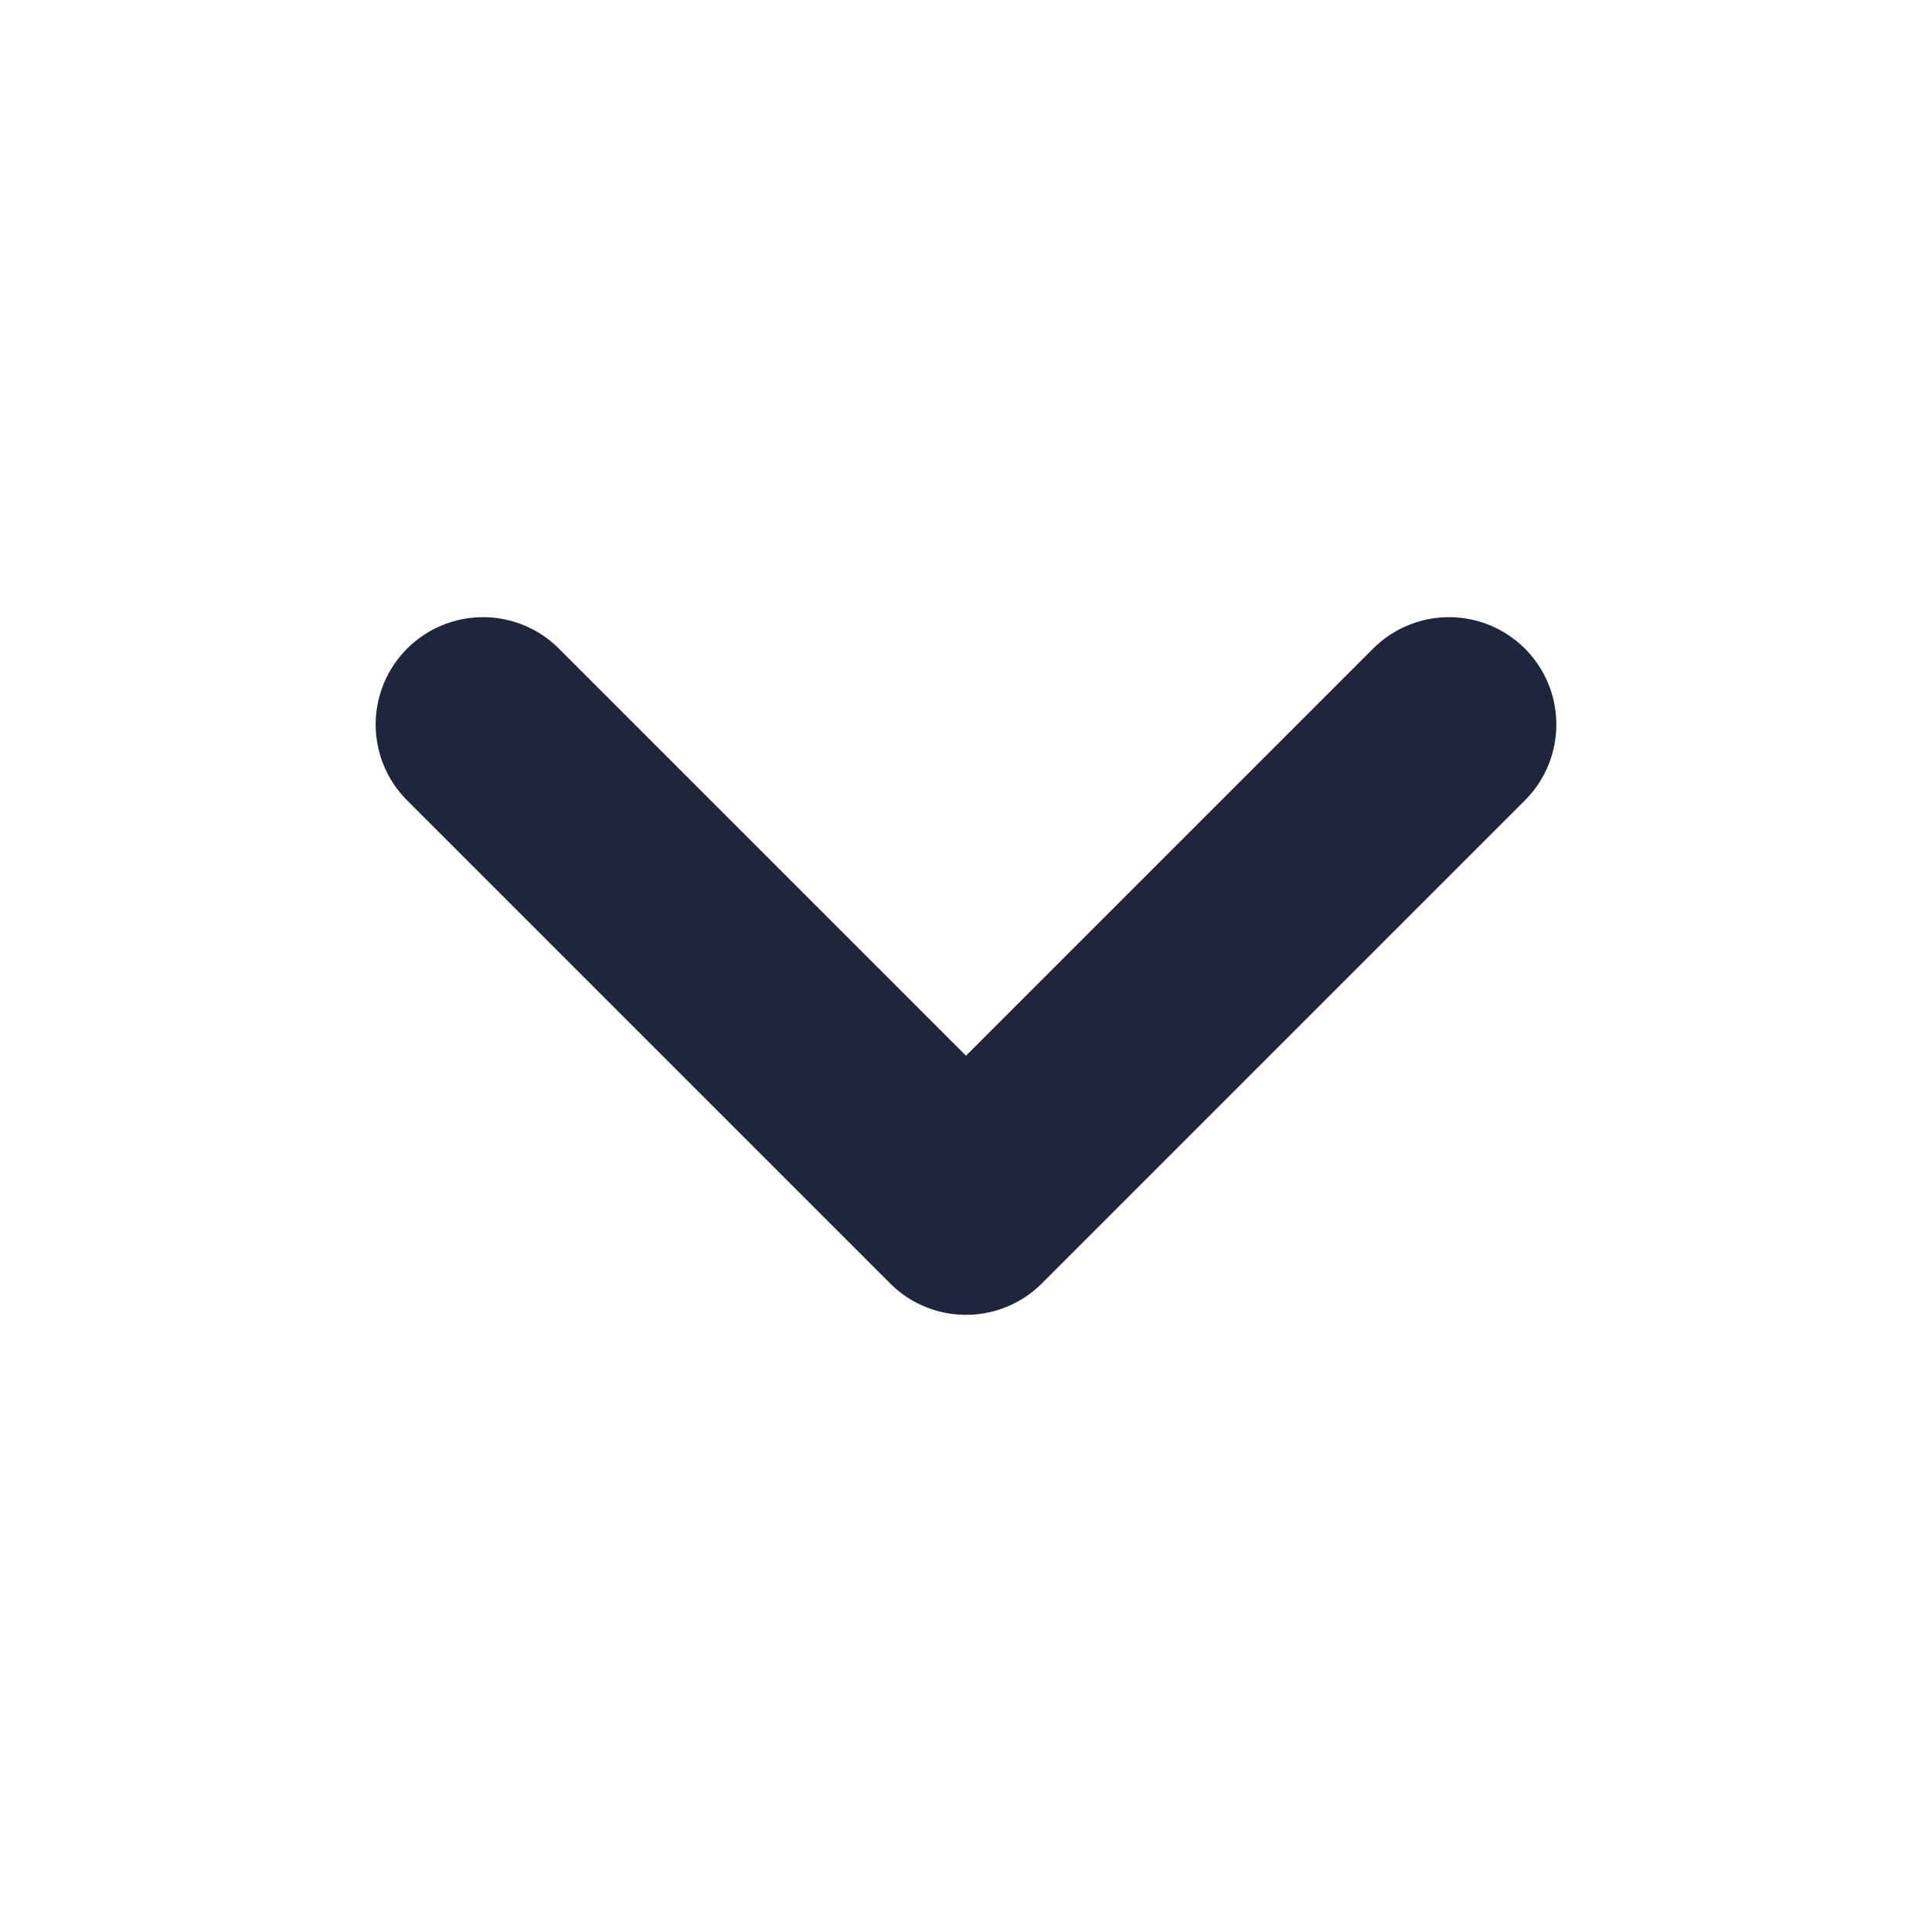<svg width="18" height="18" viewBox="0 0 18 18" fill="none" xmlns="http://www.w3.org/2000/svg">
<path d="M4.5 6.75L9 11.25L13.5 6.75" stroke="#1F253B" stroke-width="2" stroke-linecap="round" stroke-linejoin="round"/>
</svg>
